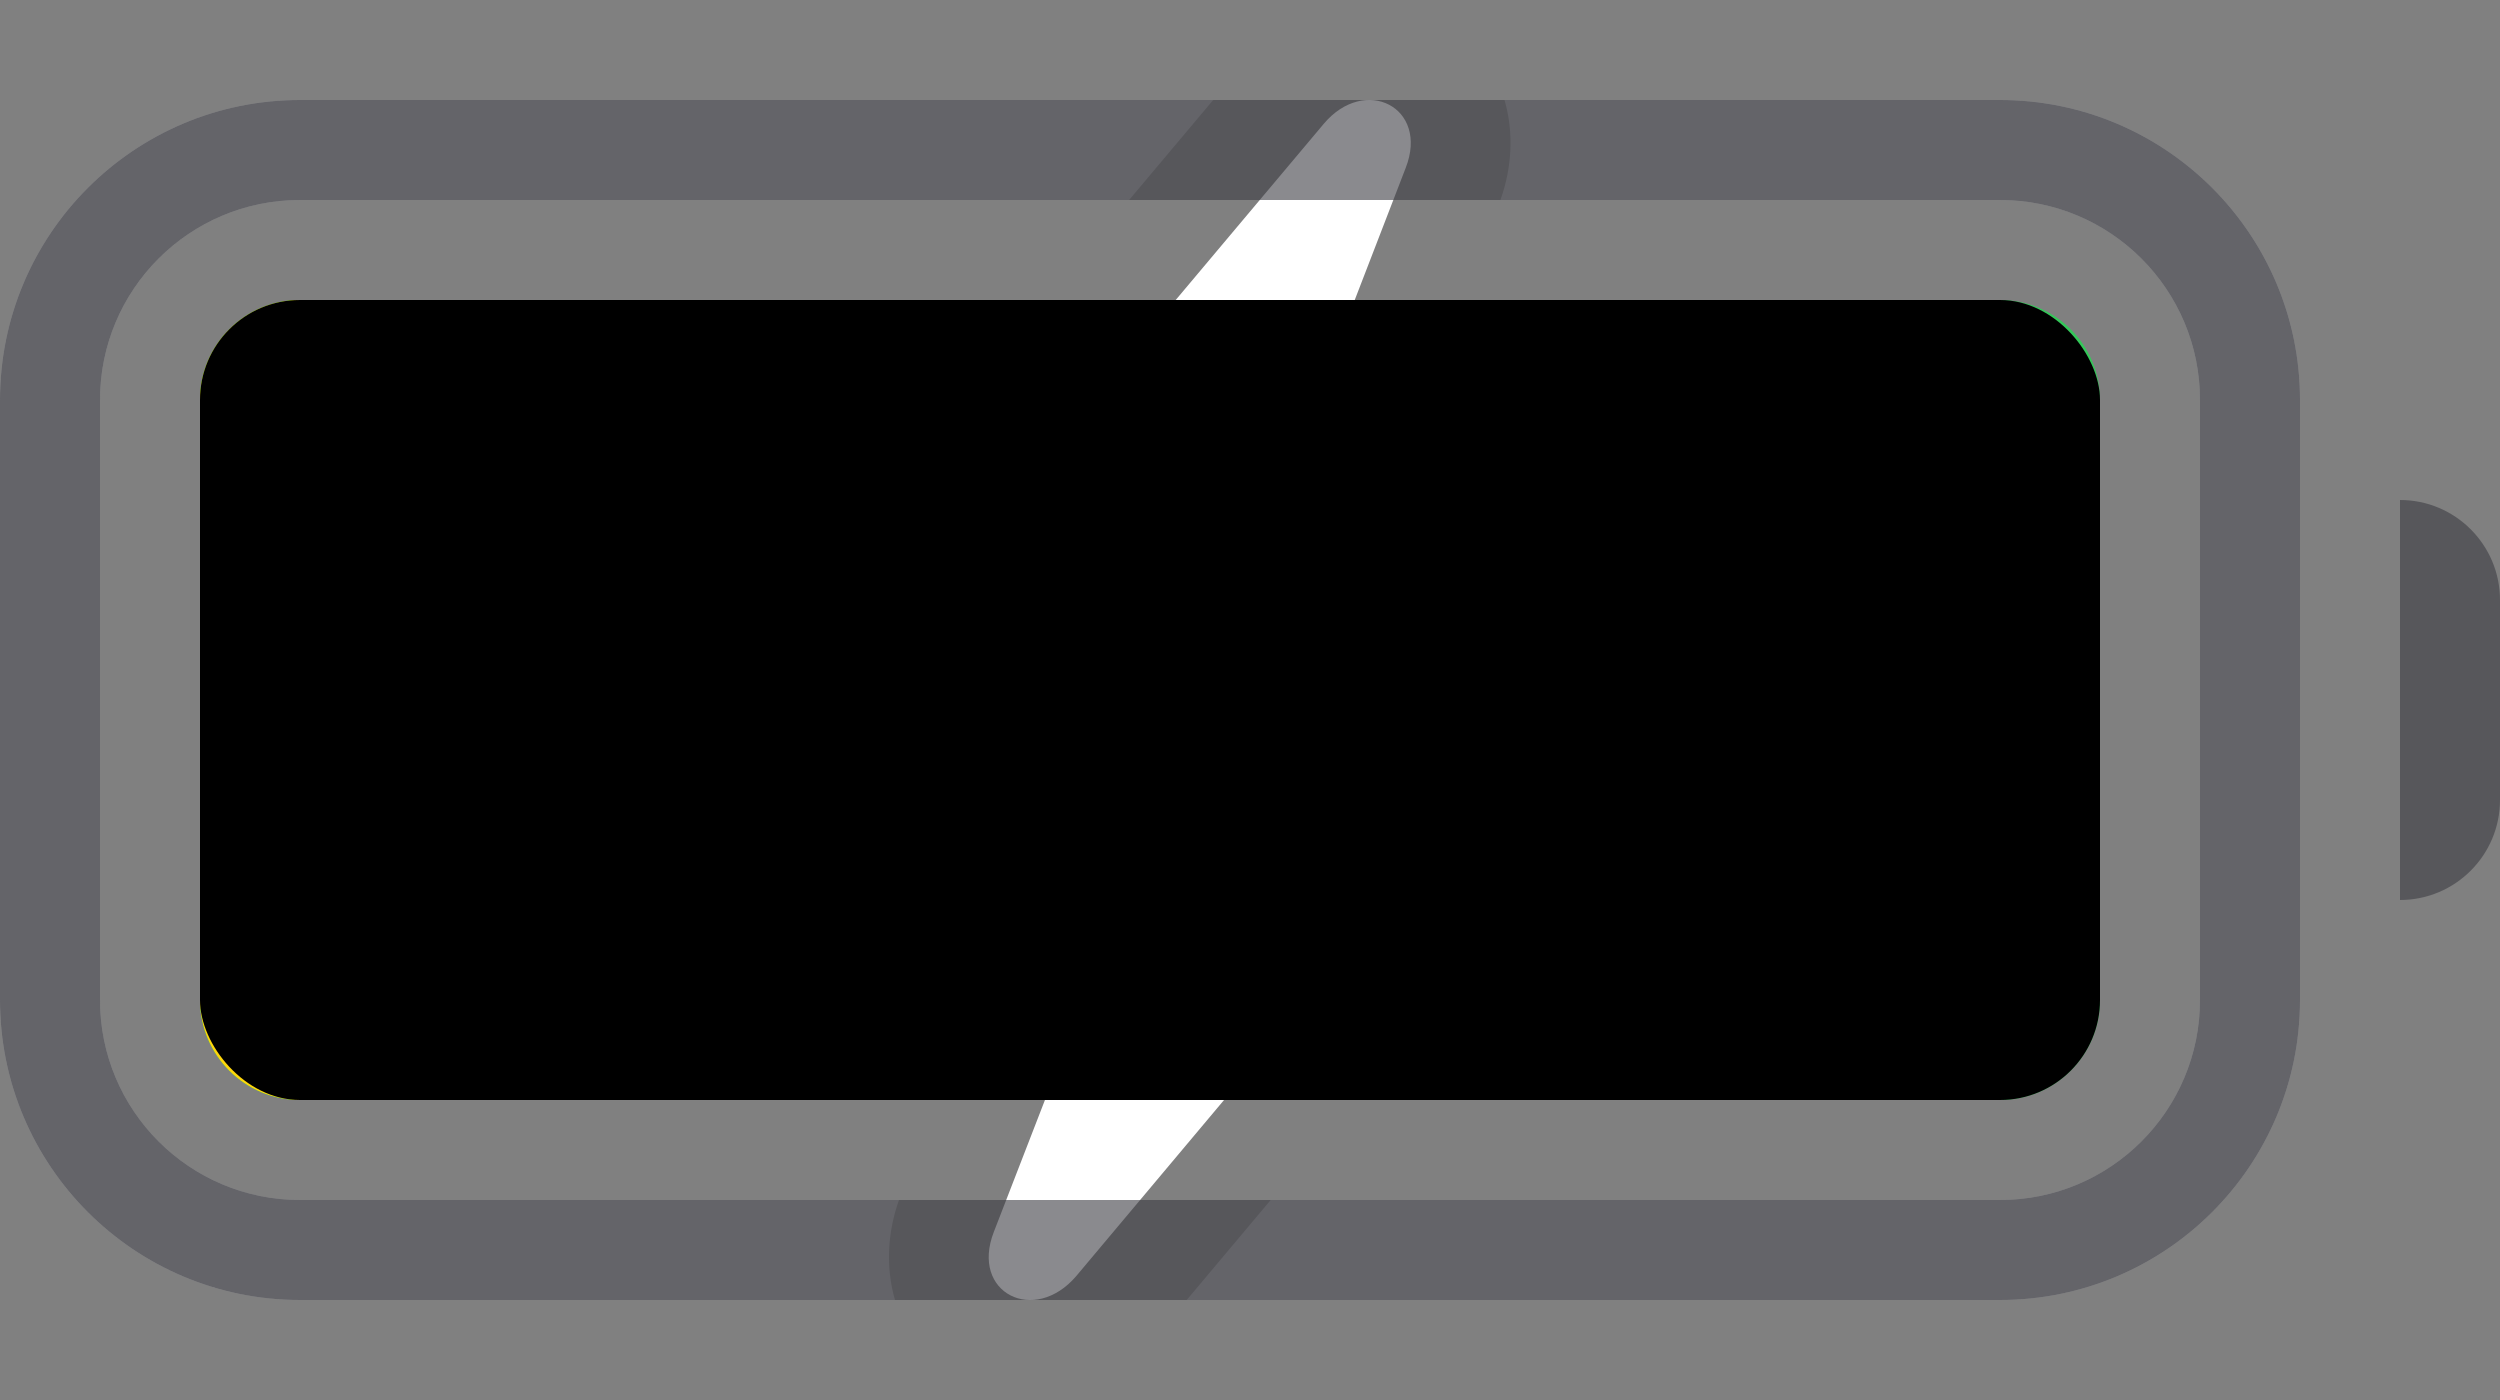 <svg width="25" height="14" viewBox="0 0 25 14" fill="none" xmlns="http://www.w3.org/2000/svg">
<rect x="0" y="0" width="25" height="14" fill="#808080" stroke="none"/>
<path d="M8.438 8.077H11.582L9.938 12.32C9.701 12.932 10.345 13.251 10.763 12.76L15.845 6.706C15.948 6.585 16 6.463 16 6.332C16 6.099 15.814 5.927 15.562 5.927H12.418L14.057 1.679C14.294 1.072 13.649 0.748 13.237 1.239L8.149 7.293C8.046 7.419 8 7.536 8 7.667C8 7.905 8.186 8.077 8.438 8.077Z" fill="white"/>
<path d="M11.291 2H3C1.895 2 1 2.895 1 4V10C1 11.105 1.895 12 3 12H8.99C8.874 12.323 8.856 12.678 8.95 13H3C1.343 13 0 11.657 0 10V4C0 2.343 1.343 1 3 1H12.132L11.291 2Z" fill="#EBEBF5" fill-opacity="0.3"/>
<path d="M12.707 12H20C21.105 12 22 11.105 22 10V4C22 2.895 21.105 2 20 2H15.004C15.121 1.676 15.139 1.321 15.045 1H20C21.657 1 23 2.343 23 4V10C23 11.657 21.657 13 20 13H11.867L12.707 12Z" fill="#EBEBF5" fill-opacity="0.3"/>
<path d="M24 5C24.552 5 25 5.448 25 6V8C25 8.552 24.552 9 24 9V5Z" fill="#3C3C43" fill-opacity="0.6"/>
<path d="M7.379 6.655L10.451 3H3C2.448 3 2 3.448 2 4V10C2 10.552 2.448 11 3 11H9.377L10.123 9.077H8.438C7.7 9.077 7 8.522 7 7.667C7 7.255 7.162 6.922 7.374 6.661L7.379 6.655Z" fill="#34C759"/>
<path d="M13.875 4.927L14.619 3H20C20.552 3 21 3.448 21 4V10C21 10.552 20.552 11 20 11H13.546L16.61 7.351C16.825 7.097 17 6.756 17 6.332C17 5.474 16.291 4.927 15.562 4.927H13.875Z" fill="#34C759"/>
<path d="M10.451 3L7.379 6.655L7.374 6.661C7.162 6.922 7 7.255 7 7.667C7 8.522 7.7 9.077 8.438 9.077H10.123L9.377 11H3C2.448 11 2 10.552 2 10V4C2 3.448 2.448 3 3 3H10.451Z" fill="#34C759"/>
<path d="M5 3H3C2.448 3 2 3.448 2 4V10C2 10.552 2.448 11 3 11H5V3Z" fill="#FFD60A"/>
<path fill-rule="evenodd" clip-rule="evenodd" d="M3 1H20C21.657 1 23 2.343 23 4V10C23 11.657 21.657 13 20 13H3C1.343 13 0 11.657 0 10V4C0 2.343 1.343 1 3 1ZM3 2C1.895 2 1 2.895 1 4V10C1 11.105 1.895 12 3 12H20C21.105 12 22 11.105 22 10V4C22 2.895 21.105 2 20 2H3Z" fill="#3C3C43" fill-opacity="0.6"/>
<rect x="2" y="3" width="19" height="8" rx="1" fill="black"/>
</svg>
